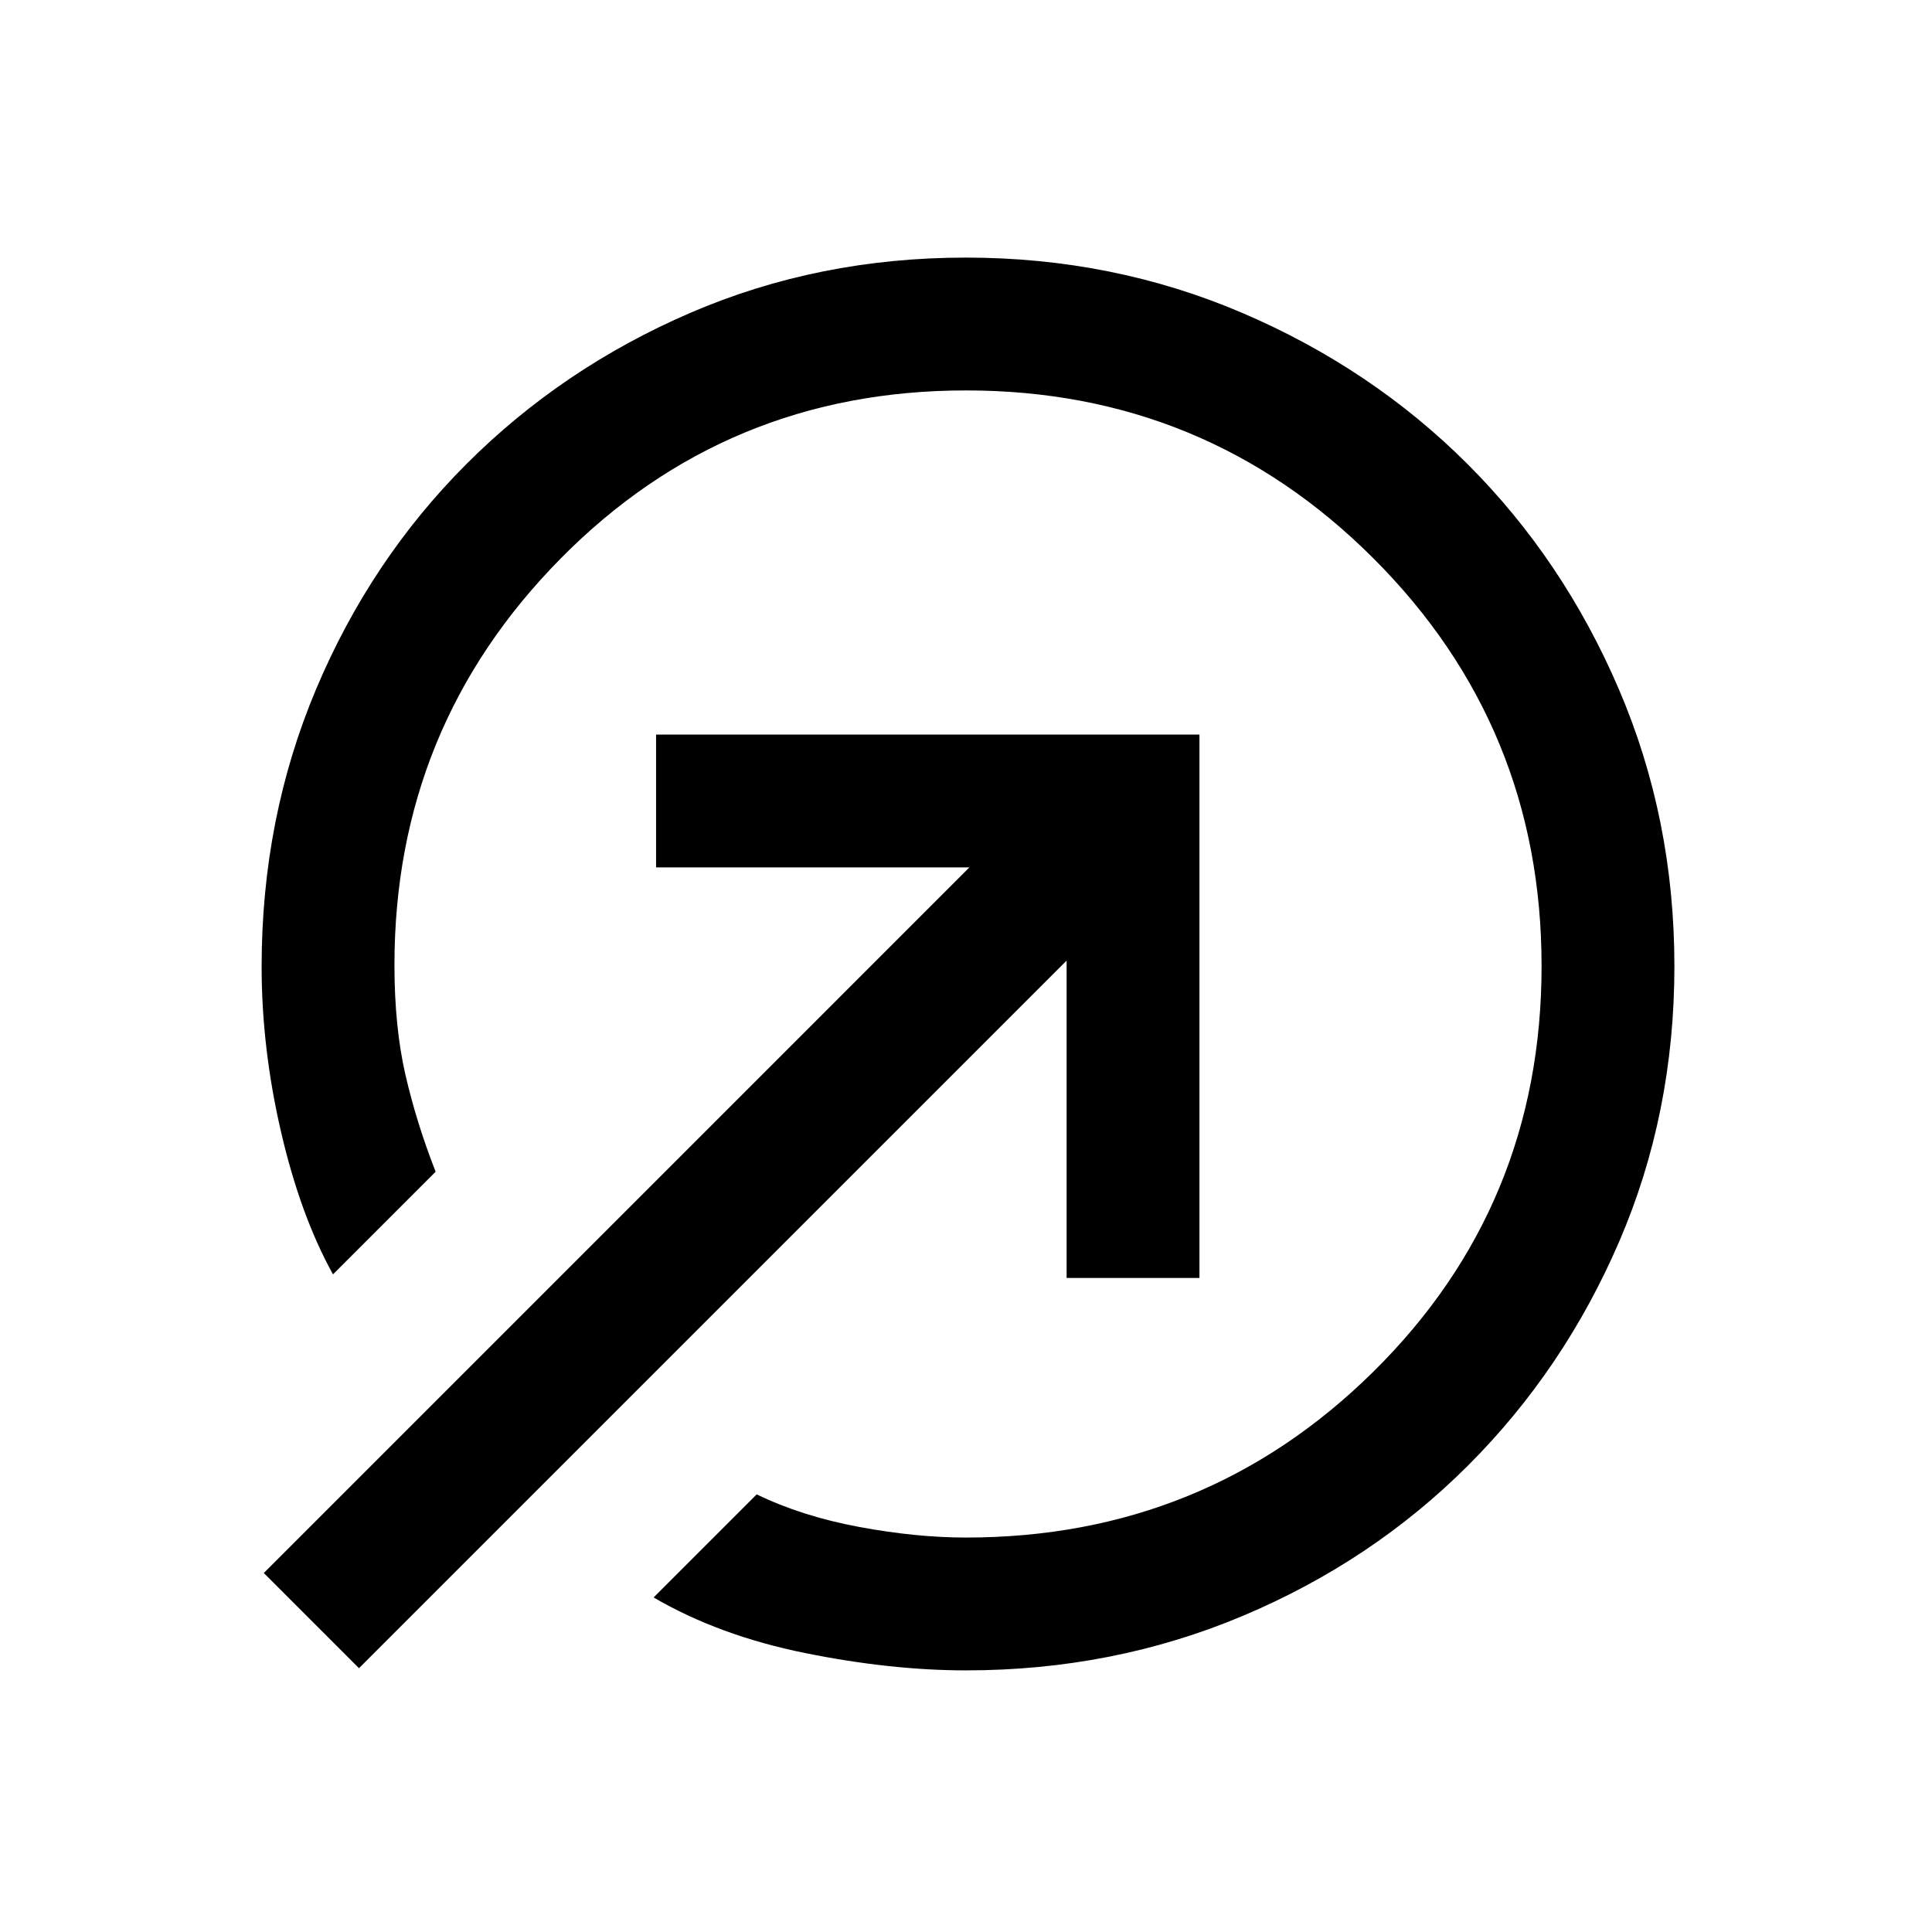 <svg xmlns="http://www.w3.org/2000/svg" height="24" viewBox="0 -960 960 960" width="24"><path d="M479.9-832q73.2 0 137.5 27.54 64.29 27.54 111.91 75.15 47.61 47.62 75.15 111.91Q832-553.1 832-479.9q0 73.21-27.43 136.83-27.43 63.63-75.15 111.31-47.73 47.68-111.99 74.72Q553.17-130 480-130q-37.38 0-80-8.62-42.62-8.61-75.23-27.61L376-217.46q22.31 10.84 50.73 16.15Q455.15-196 480-196q119 0 202.5-82.5T766-480q0-119-83.5-202.5T480-766q-119 0-201.5 83.62T196-480.47q0 30.62 5.42 54.35 5.43 23.74 15.04 48.35l-51 51q-16.23-29.38-25.84-70.92-9.62-41.55-9.62-81.99 0-73.63 27.04-137.82t74.72-111.92q47.68-47.72 111.31-75.15Q406.69-832 479.9-832ZM530-325v-157.69L178.38-131.08l-47.3-47.3L481.69-529H326v-66h270v270h-66Z"/></svg>